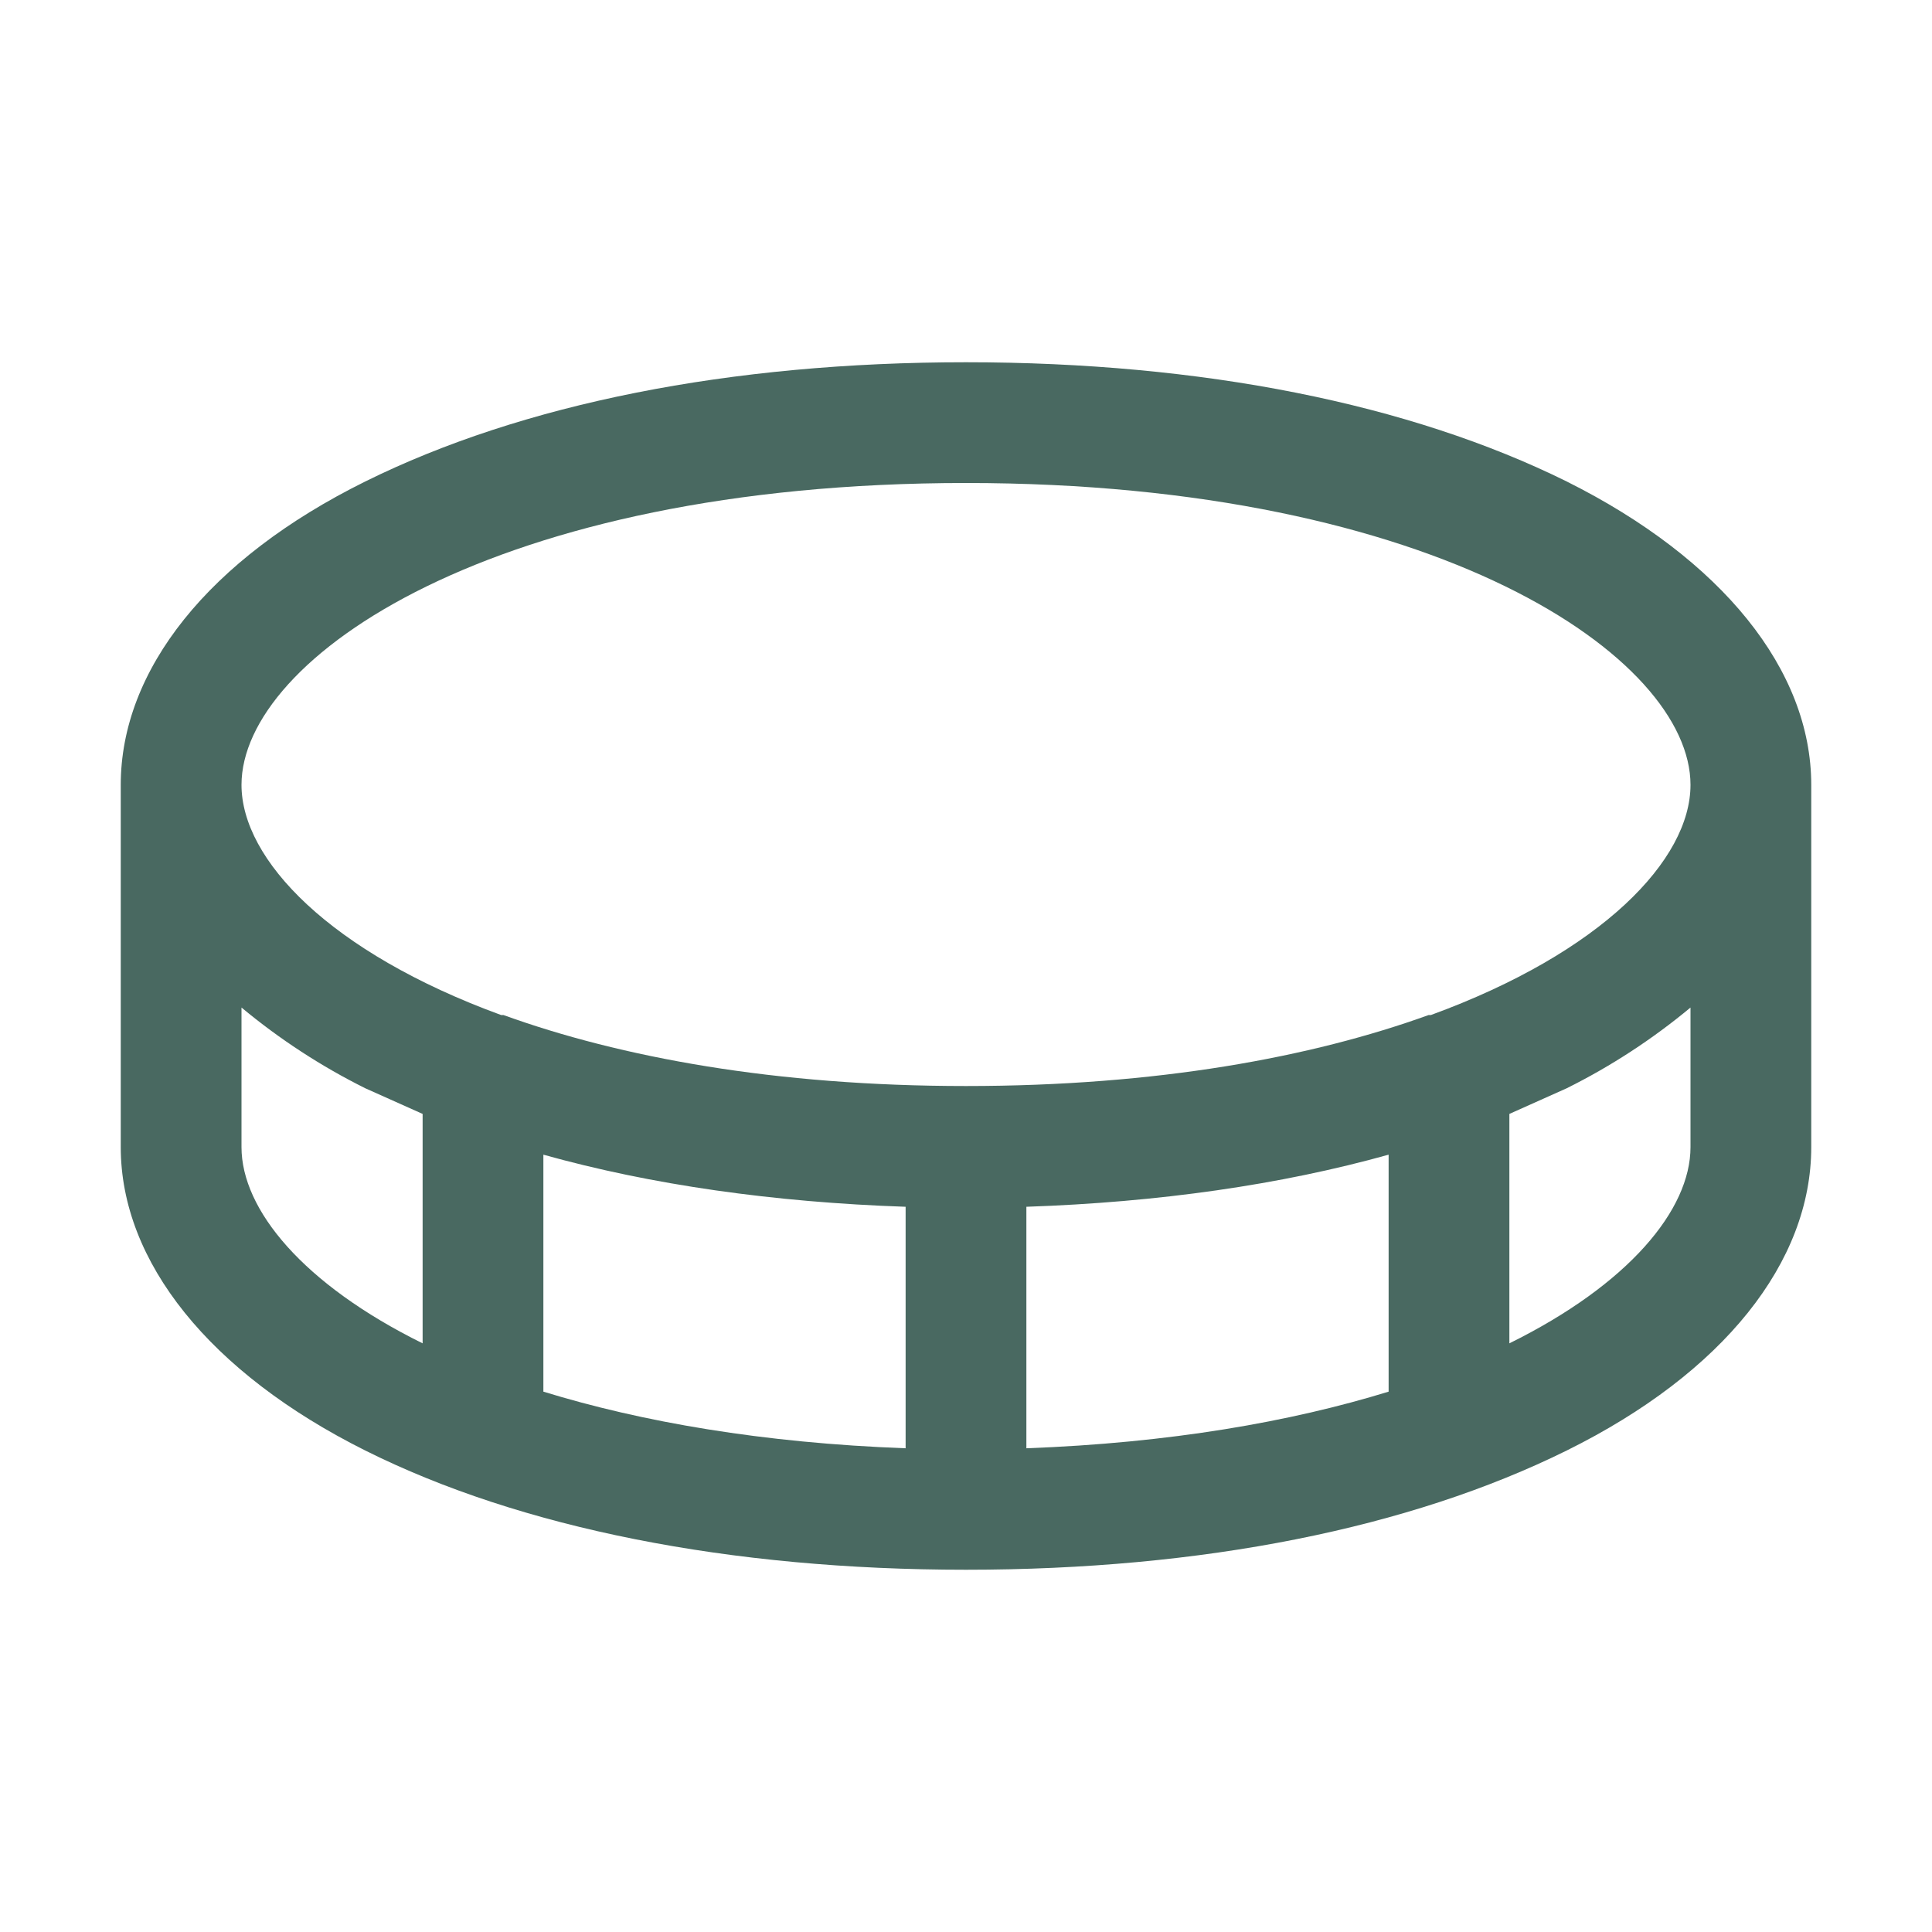 <svg width="32" height="32" viewBox="0 0 32 32" fill="none" xmlns="http://www.w3.org/2000/svg">
<path d="M25.95 7.975C23.35 6.688 19.913 6 16 6C12.088 6 8.65 6.688 6.05 7.975C3.45 9.262 2 11.1 2 13V19C2 20.9 3.475 22.738 6.05 24.025C8.625 25.312 12.088 26 16 26C19.913 26 23.35 25.312 25.95 24.025C28.55 22.738 30 20.9 30 19V13C30 11.1 28.525 9.262 25.95 7.975ZM16 8C23.825 8 28 10.9 28 13C28 14.238 26.538 15.775 23.7 16.812H23.663C21.725 17.512 19.163 17.988 16 17.988C12.838 17.988 10.275 17.512 8.338 16.812H8.3C5.463 15.775 4 14.238 4 13C4 10.9 8.175 8 16 8ZM15 19.988V23.988C12.625 23.9 10.625 23.55 9 23.05V19.125C10.787 19.625 12.812 19.913 15 19.988ZM17 19.988C19.188 19.913 21.212 19.625 23 19.125V23.05C21.375 23.55 19.375 23.9 17 23.988V19.988ZM4 19V16.688C4.629 17.211 5.317 17.66 6.05 18.025L7 18.45V22.25C5.025 21.275 4 20.038 4 19ZM25 22.25V18.45L25.95 18.025C26.683 17.66 27.371 17.211 28 16.688V19C28 20.038 26.975 21.275 25 22.25Z" fill="#496961"/>
</svg>
